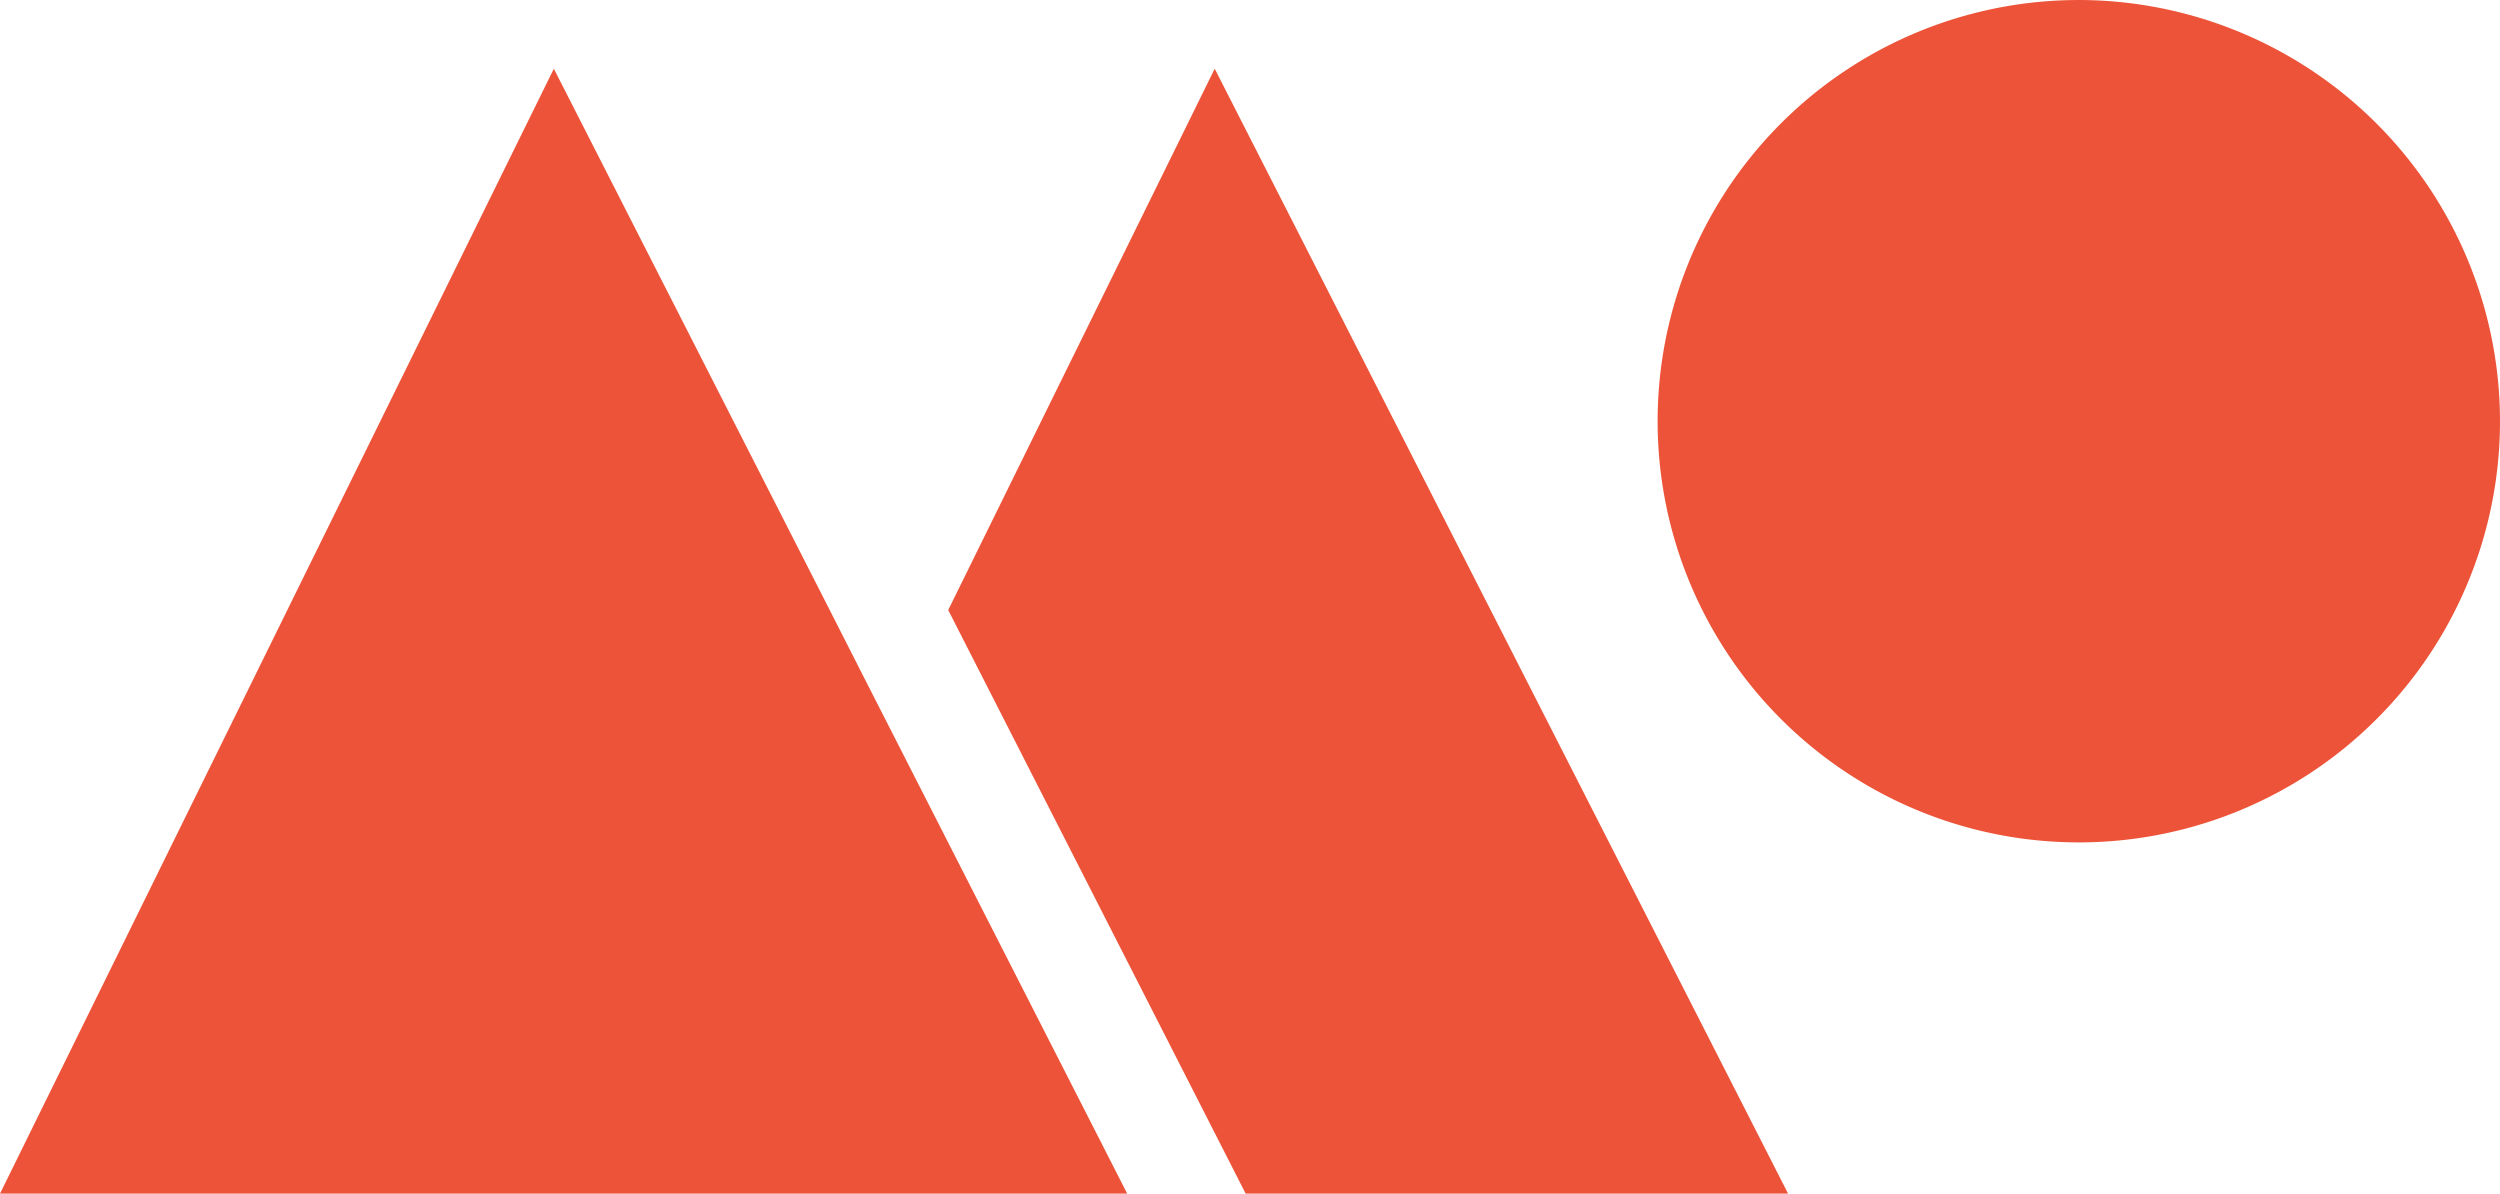 <svg xmlns="http://www.w3.org/2000/svg" width="147" height="70.186" viewBox="0 0 147 70.186">
  <g id="Group_5" data-name="Group 5" transform="translate(-72.321 -47.299)">
    <g id="Group_1" data-name="Group 1" transform="translate(128.075 51.34)">
      <path id="Path_1" data-name="Path 1" d="M161.838,116.288H129.944l-17.49-34.315,15.67-31.829Z" transform="translate(-112.453 -50.144)" fill="#ed5338"/>
    </g>
    <g id="Group_2" data-name="Group 2" transform="translate(72.321 51.34)">
      <path id="Path_2" data-name="Path 2" d="M141.6,116.288H75.321l32.566-66.144L124.122,82l1,1.968,1,1.968Z" transform="translate(-75.321 -50.144)" fill="#ed5338"/>
    </g>
    <g id="Group_3" data-name="Group 3" transform="translate(169.789 47.299)">
      <path id="Path_3" data-name="Path 3" d="M191.347,72.059A24.766,24.766,0,1,1,166.581,47.3,24.79,24.79,0,0,1,191.347,72.059Z" transform="translate(-141.815 -47.299)" fill="#ed5338"/>
    </g>
  </g>
</svg>
